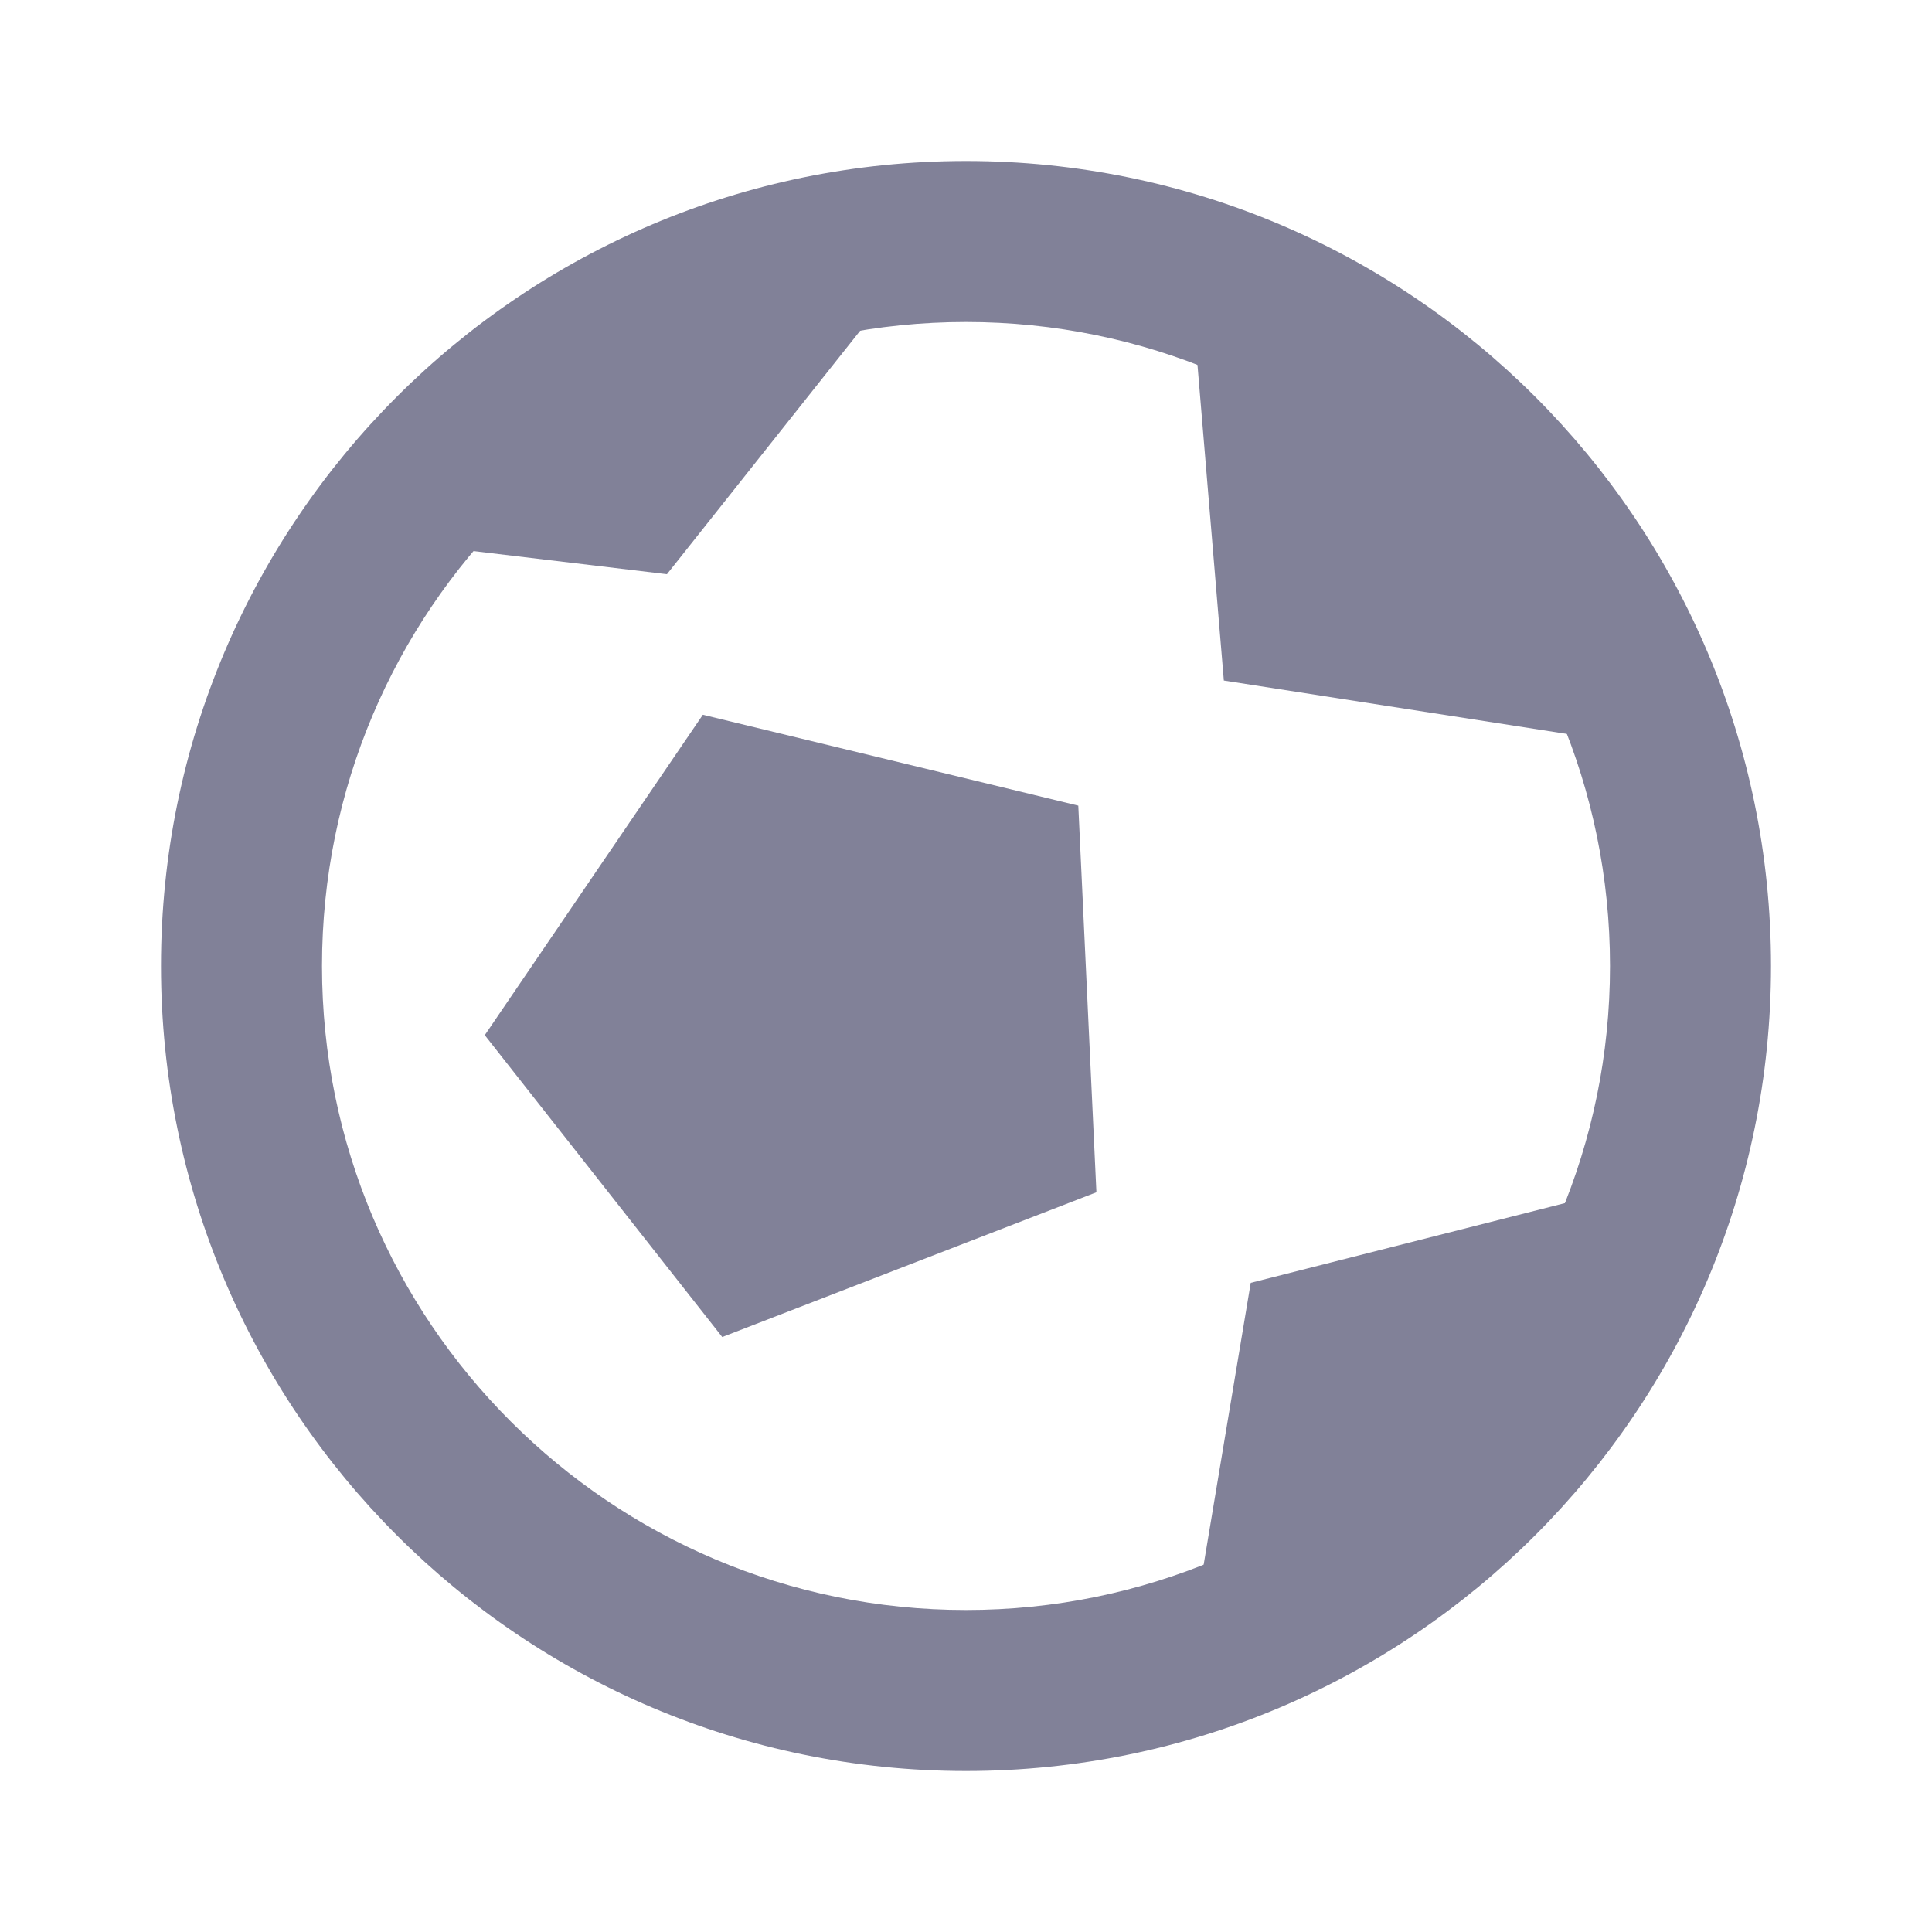 <svg width="24" height="24" viewBox="0 0 24 24" fill="none" xmlns="http://www.w3.org/2000/svg">
<path fill-rule="evenodd" clip-rule="evenodd" d="M12 20C16.418 20 20 16.418 20 12C20 7.582 16.418 4 12 4C7.582 4 4 7.582 4 12C4 16.418 7.582 20 12 20ZM22 12C22 17.523 17.523 22 12 22C6.477 22 2 17.523 2 12C2 6.477 6.477 2 12 2C17.523 2 22 6.477 22 12Z" fill="#818198"/>
<path d="M13.395 10.008L8.731 8.879L6.022 12.859L8.972 16.609L13.62 14.811L13.395 10.008Z" fill="#818198"/>
<path d="M11.466 3.125L8.285 7.133L4.254 6.651L6.398 4.531L8.751 3.246L11.466 3.125Z" fill="#818198"/>
<path d="M20.742 9.316L15.203 8.454L14.767 3.234L15.668 3.441L18.091 4.928L20.056 7.479L20.742 9.316Z" fill="#818198"/>
<path d="M14.776 20.492L15.537 15.936L21.255 14.485L18.265 19.076L14.776 20.492Z" fill="#818198"/>
</svg>

